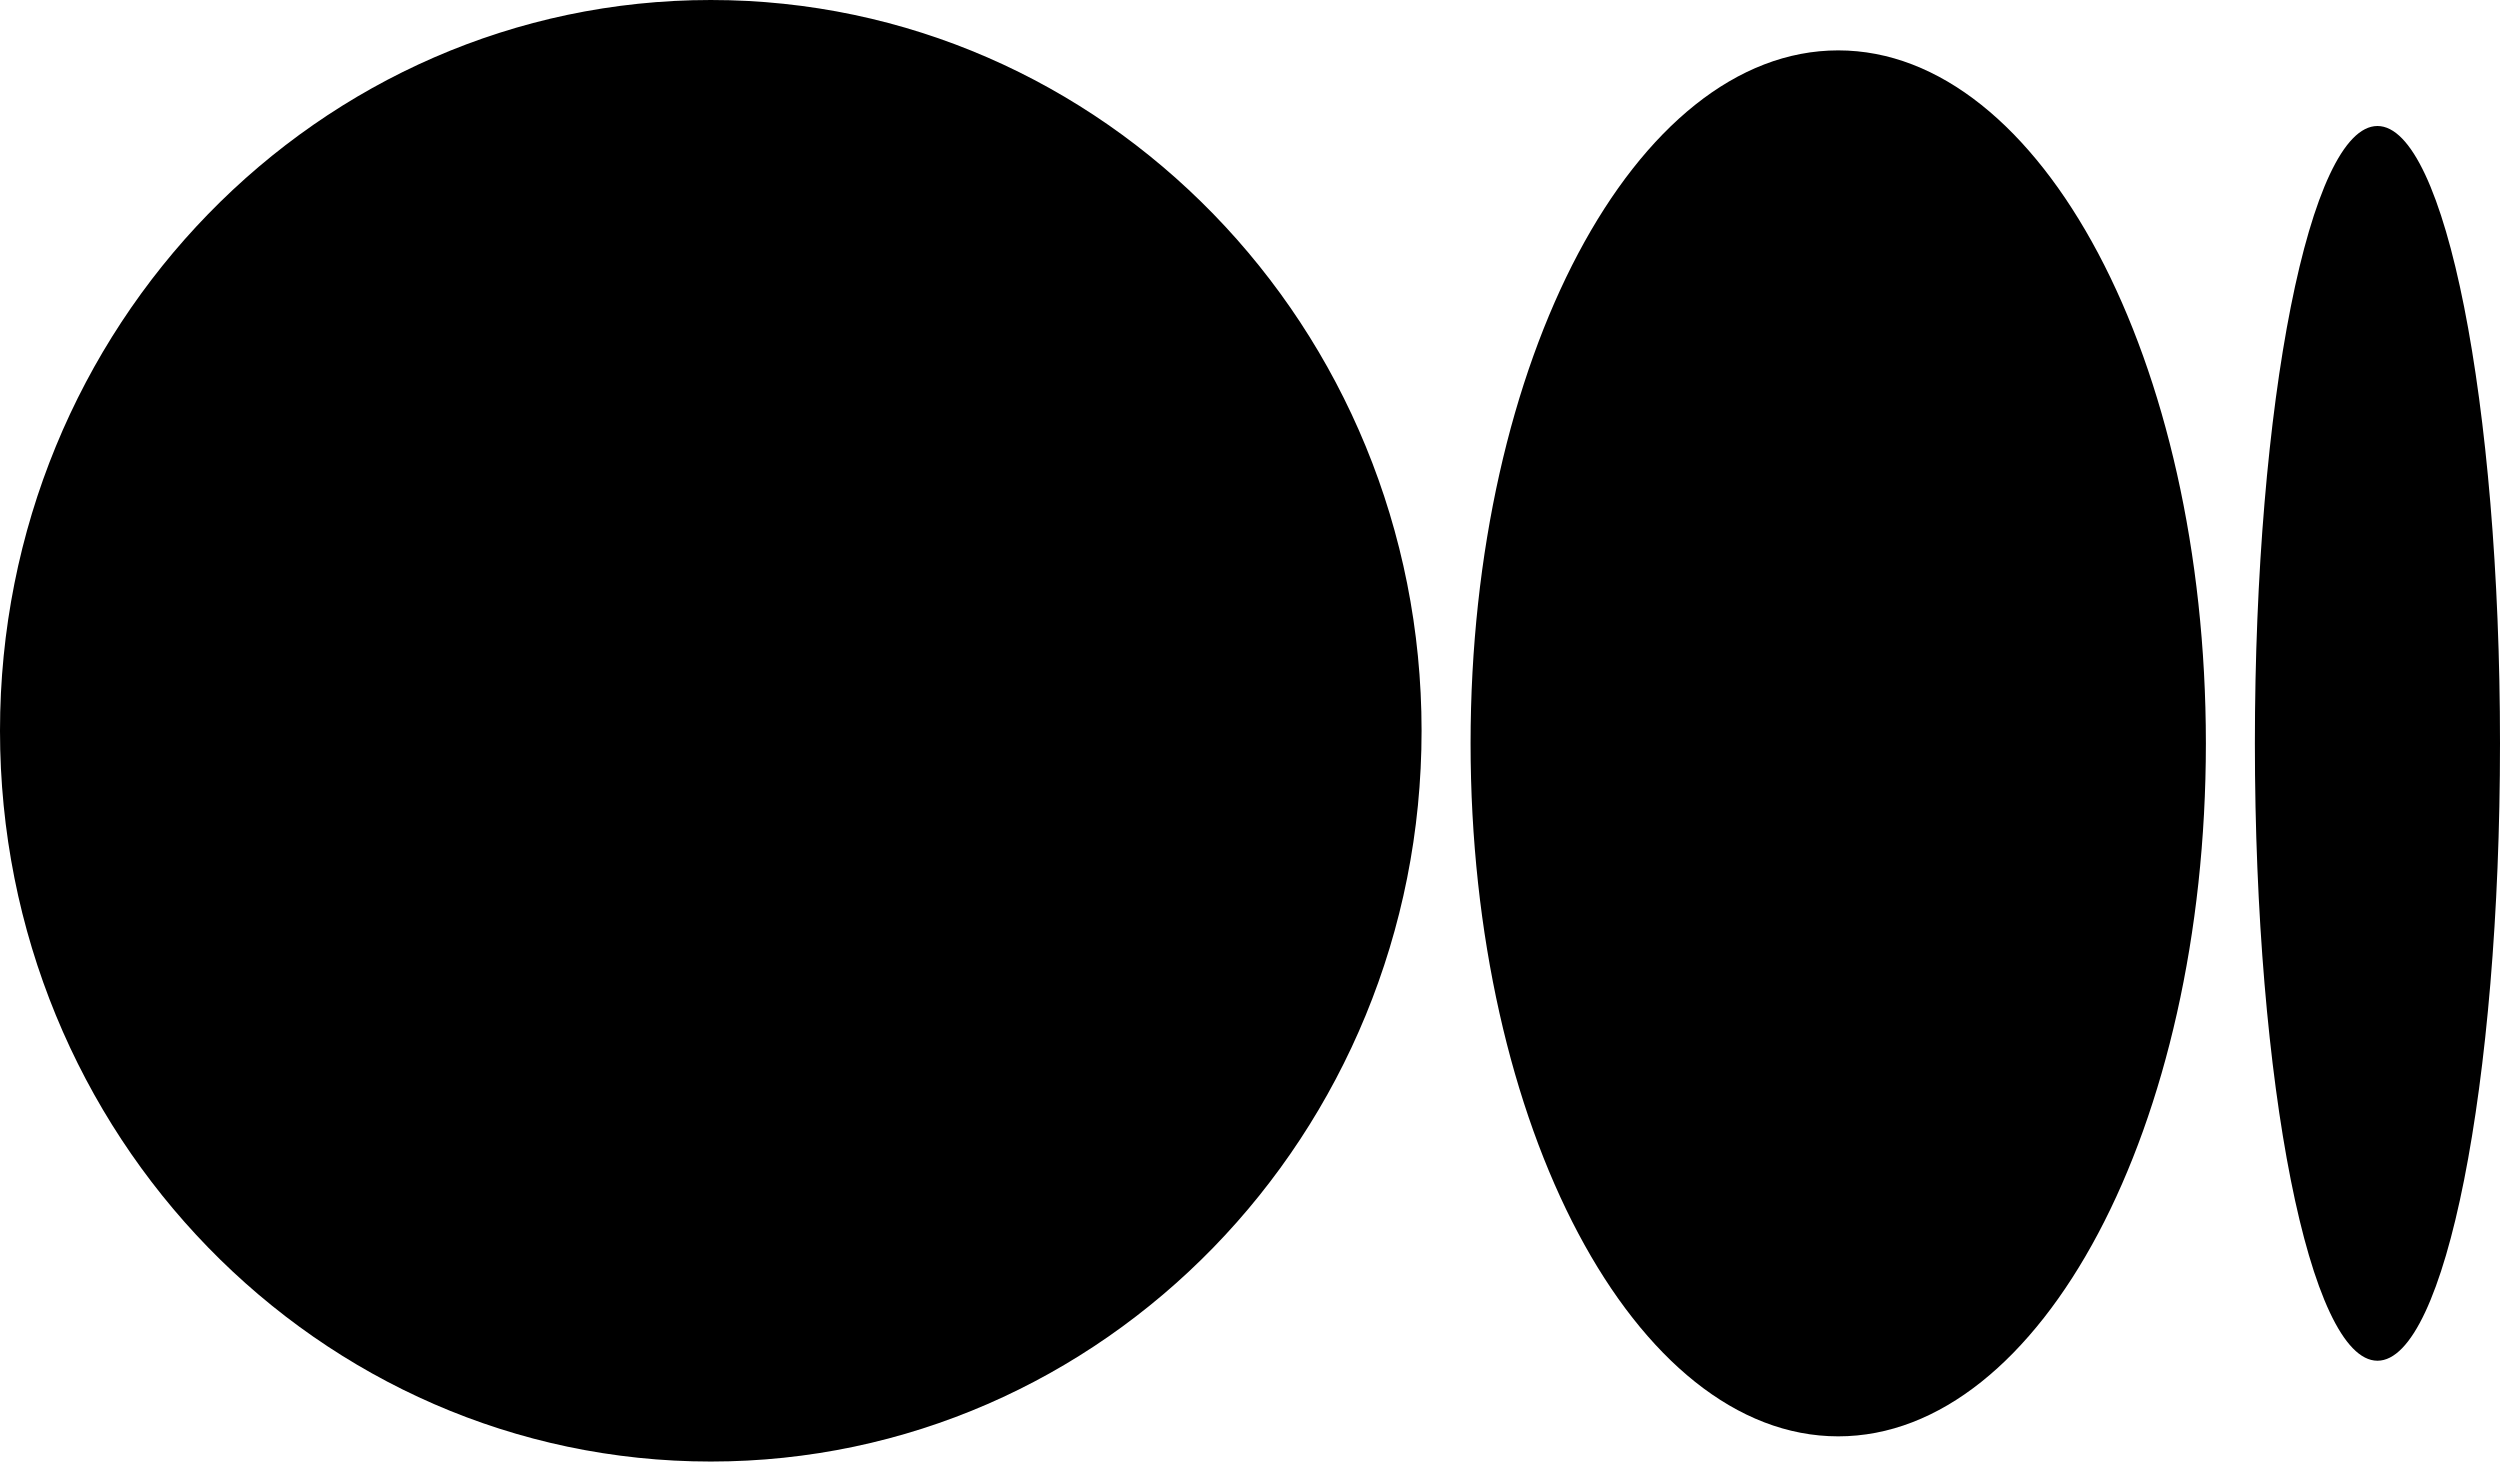 <svg
  width="65"
  height="38"
  viewBox="0 0 65 38"
  fill="currentColor"
  xmlns="http://www.w3.org/2000/svg"
>
  <path
    d="M36.961 19C36.961 29.493 28.687 38 18.48 38C8.274 38 0 29.493 0 19C0 8.507 8.274 0 18.48 0C28.687 0 36.961 8.507 36.961 19Z"
  />
  <path
    d="M57.353 19.328C57.353 29.278 53.073 37.345 47.794 37.345C42.515 37.345 38.235 29.278 38.235 19.328C38.235 9.377 42.515 1.31 47.794 1.31C53.073 1.31 57.353 9.377 57.353 19.328Z"
  />
  <path
    d="M65 19.328C65 28.193 63.574 35.379 61.814 35.379C60.054 35.379 58.627 28.193 58.627 19.328C58.627 10.463 60.054 3.276 61.814 3.276C63.574 3.276 65 10.463 65 19.328Z"
  />
</svg>
